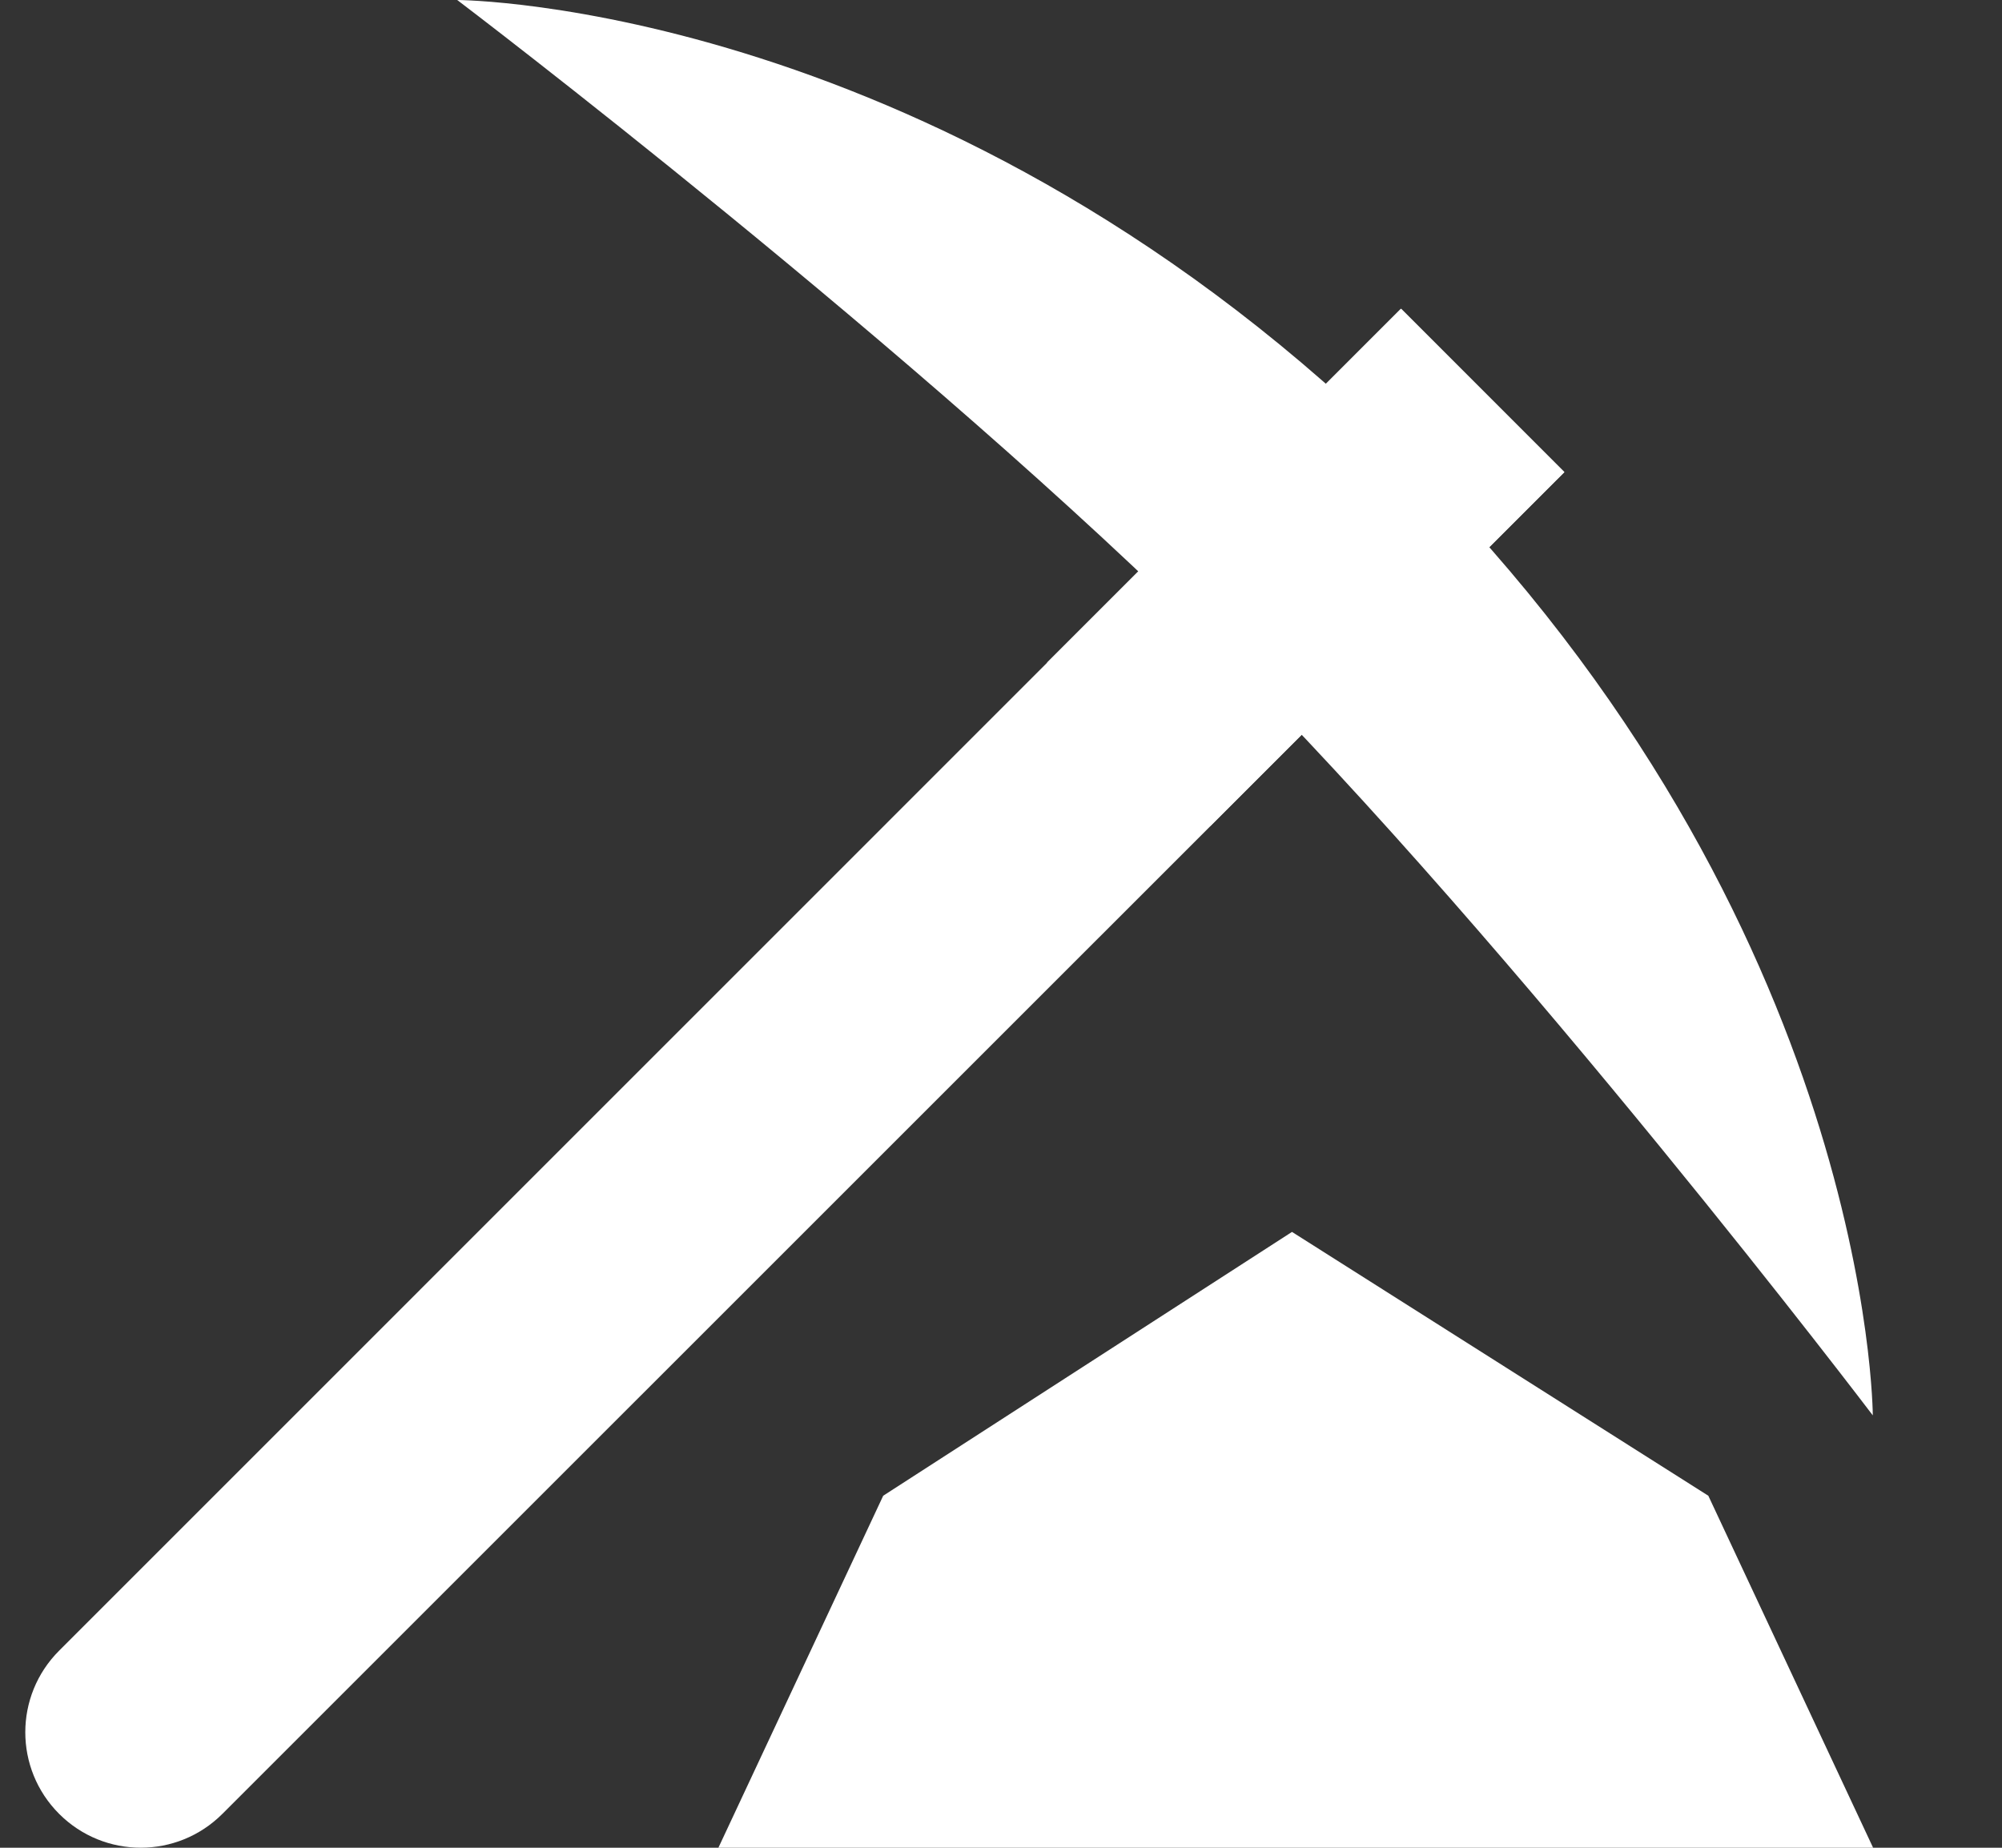 <svg width="13" height="12" viewBox="0 0 13 12" fill="none" xmlns="http://www.w3.org/2000/svg">
<rect x="0" y="0" width="13" height="12" fill="#333333" stroke="none"/>
<g id="pickaxe-svgrepo-com 1" clip-path="url(#clip0_1229_7107)">
<path id="Vector" d="M12.161 9.192C12.161 9.192 9.874 6.177 7.929 4.232C5.984 2.287 2.969 0 2.969 0C2.969 0 6.158 0.008 9.156 3.005C12.154 6.003 12.161 9.192 12.161 9.192Z" fill="#ffffff"/>
<path id="Vector_2" d="M9.098 2.005L0.384 10.72C0.091 11.013 0.091 11.487 0.384 11.78C0.677 12.073 1.151 12.073 1.444 11.78L10.159 3.066L9.098 2.005Z" fill="#ffffff"/>
<path id="Vector_3" d="M6.799 4.303L7.859 5.364L10.157 3.066L9.097 2.005L6.799 4.303Z" fill="#ffffff"/>
<path id="Vector_4" d="M8.747 3.773C8.65 3.871 8.491 3.87 8.394 3.773C8.296 3.675 8.296 3.517 8.394 3.419C8.491 3.322 8.65 3.322 8.747 3.419C8.845 3.517 8.845 3.675 8.747 3.773Z" fill="#ffffff"/>
<path id="Vector_5" d="M11.377 11.5H5.451L6.127 10.056L8.392 8.594L10.702 10.058L11.377 11.5Z" fill="#ffffff" stroke="#ffffff"/>
</g>
<defs>
<clipPath id="clip0_1229_7107">
<rect width="12" height="12" fill="white" transform="translate(0.164)"/>
</clipPath>
</defs>
</svg>
